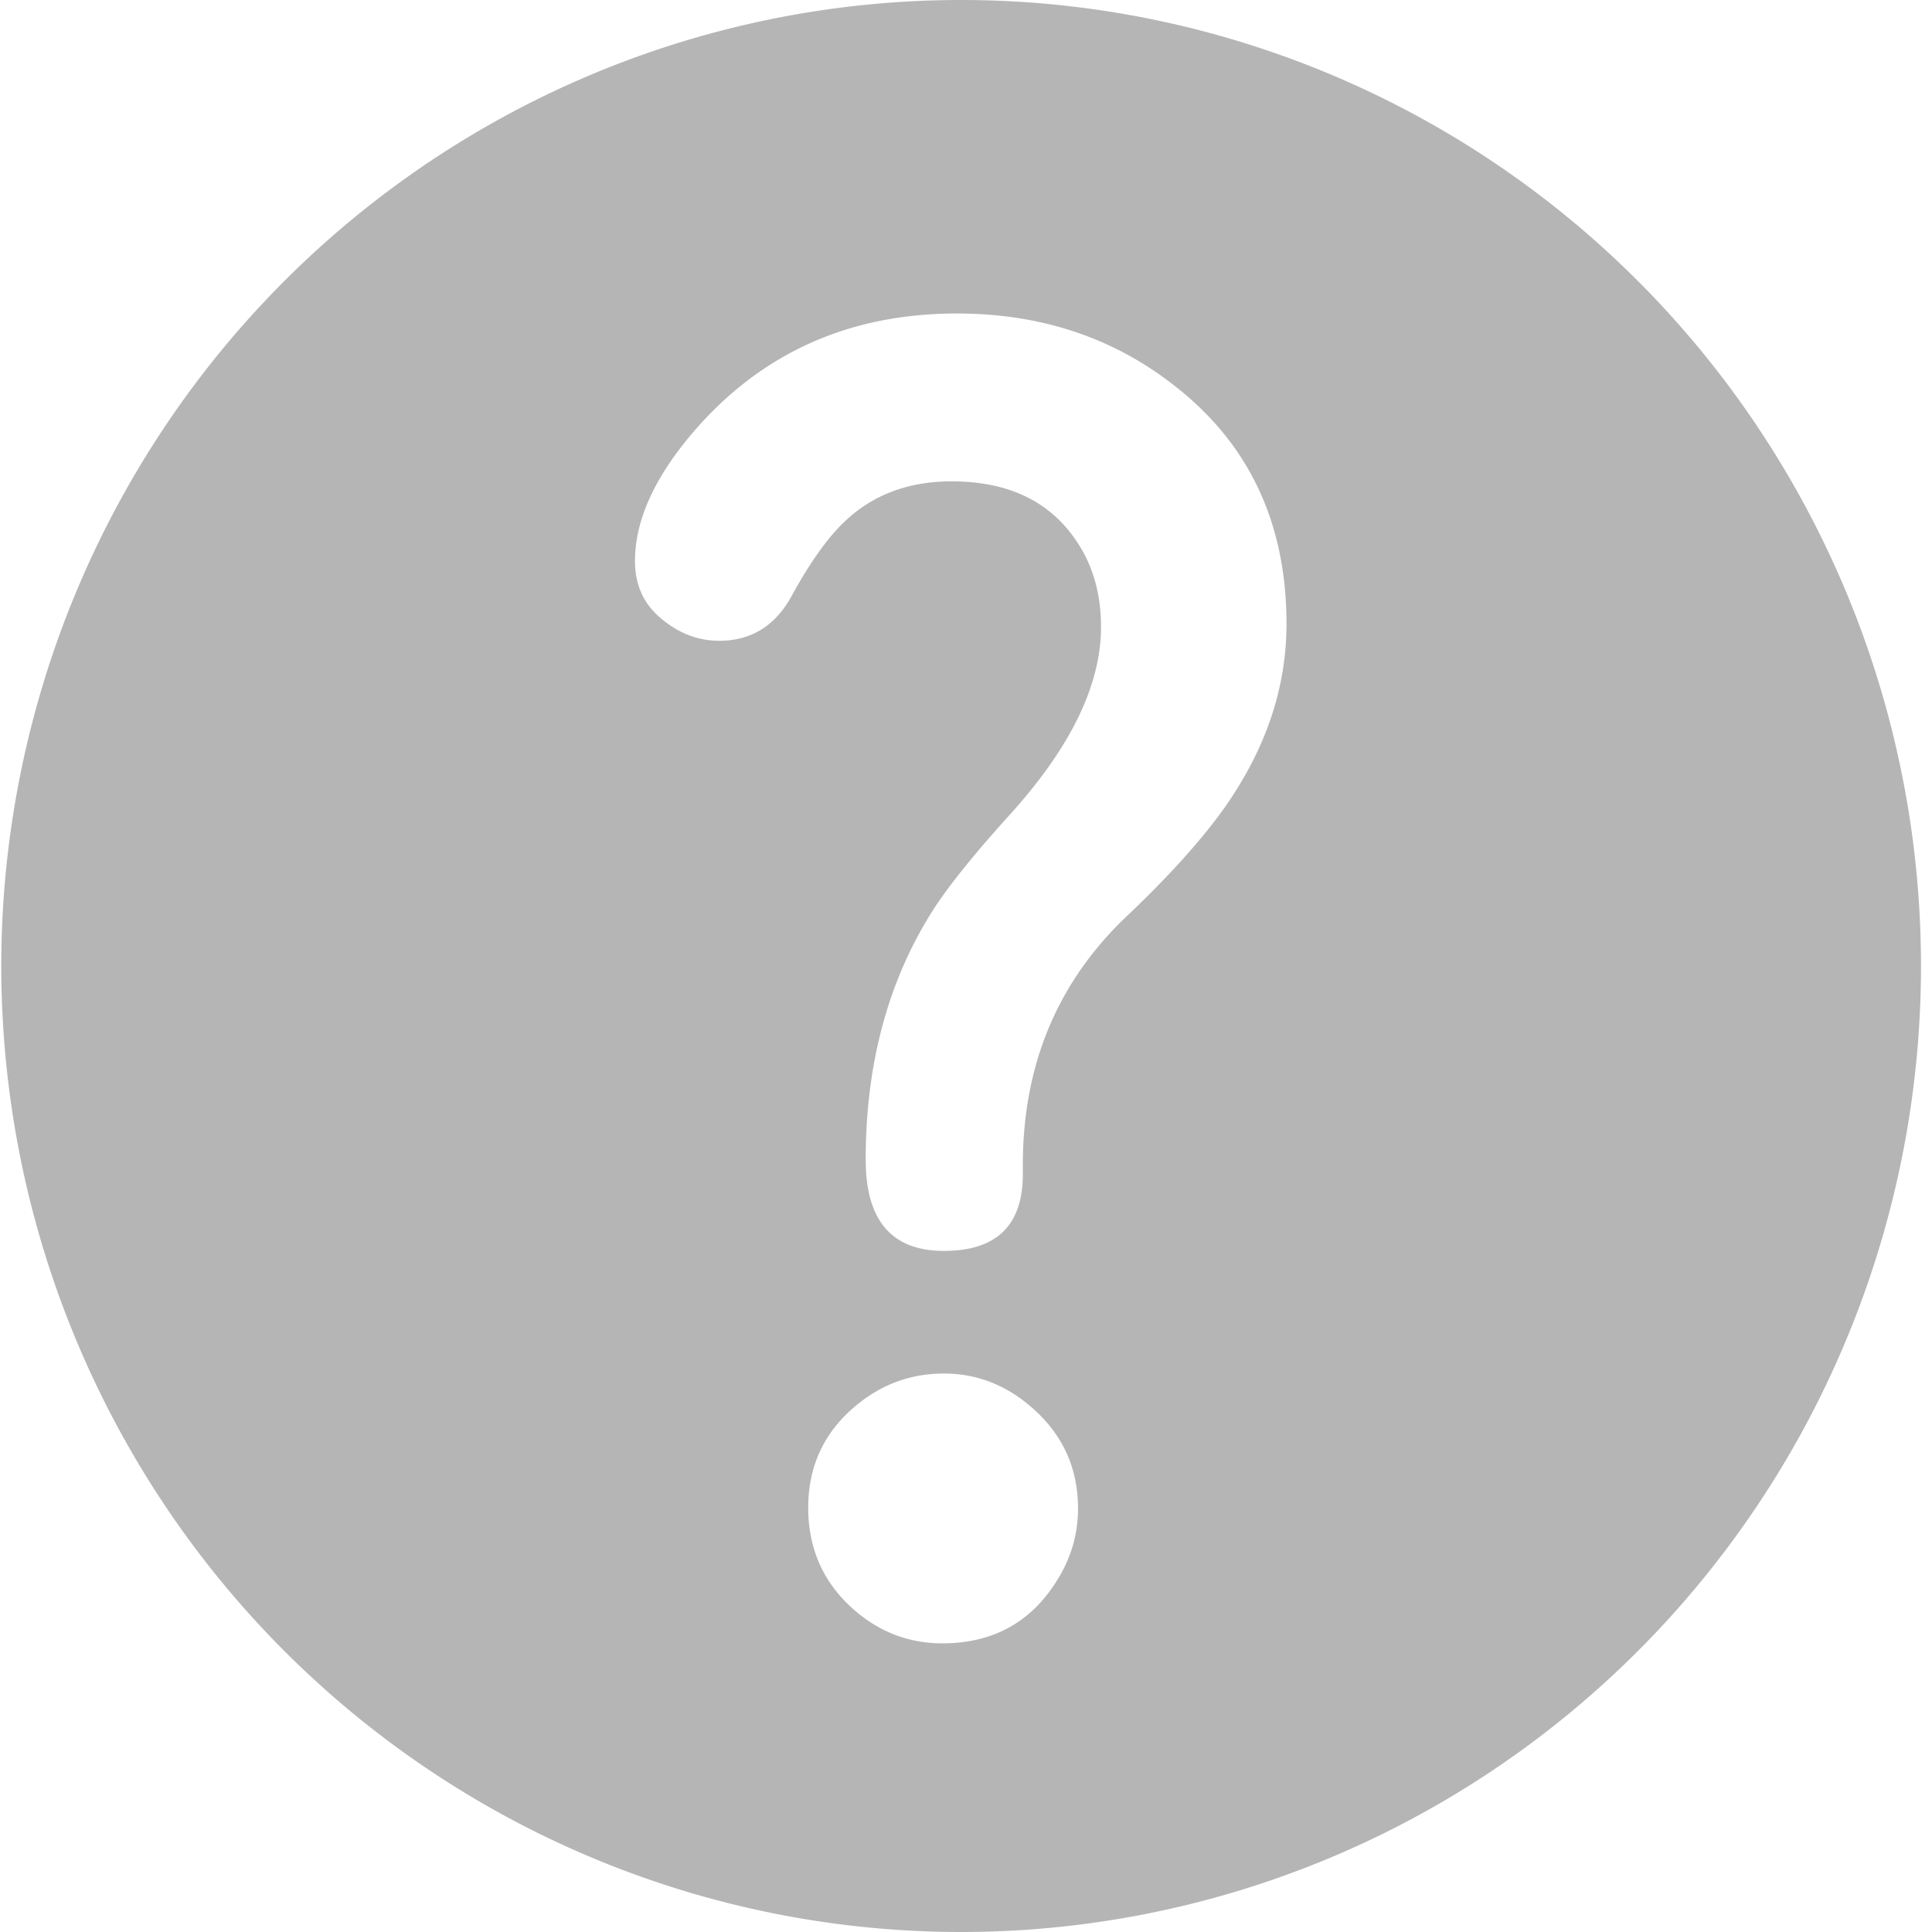 <?xml version="1.0" encoding="UTF-8" standalone="no"?>
<!--?xml version="1.0" encoding="utf-8"?-->

<!-- Generator: Adobe Illustrator 18.1.1, SVG Export Plug-In . SVG Version: 6.00 Build 0)  -->

<svg
   xmlns:dc="http://purl.org/dc/elements/1.1/"
   xmlns:cc="http://creativecommons.org/ns#"
   xmlns:rdf="http://www.w3.org/1999/02/22-rdf-syntax-ns#"
   xmlns:svg="http://www.w3.org/2000/svg"
   xmlns="http://www.w3.org/2000/svg"
   xmlns:sodipodi="http://sodipodi.sourceforge.net/DTD/sodipodi-0.dtd"
   xmlns:inkscape="http://www.inkscape.org/namespaces/inkscape"
   version="1.1"
   id="_x32_"
   x="0px"
   y="0px"
   viewBox="0 0 512 512"
   style="width: 40px; height: 40px; opacity: 1;"
   xml:space="preserve"
   sodipodi:docname="icon_info.svg"
   inkscape:version="0.92.4 (5da689c313, 2019-01-14)"><defs
   id="defs11">
	
</defs><sodipodi:namedview
   pagecolor="#ffffff"
   bordercolor="#666666"
   borderopacity="1"
   objecttolerance="10"
   gridtolerance="10"
   guidetolerance="10"
   inkscape:pageopacity="0"
   inkscape:pageshadow="2"
   inkscape:window-width="1693"
   inkscape:window-height="1261"
   id="namedview9"
   showgrid="false"
   inkscape:zoom="0.921875"
   inkscape:cx="285.26074"
   inkscape:cy="253.80859"
   inkscape:window-x="0"
   inkscape:window-y="0"
   inkscape:window-maximized="0"
   inkscape:current-layer="_x32_" />
<style
   type="text/css"
   id="style2">
	.st0{fill:#4B4B4B;}
</style>

<path
   style="opacity:1;fill:#b5b5b5;fill-opacity:1;fill-rule:nonzero;stroke:none;stroke-width:0.123;stroke-linecap:butt;stroke-linejoin:miter;stroke-miterlimit:4;stroke-dasharray:none;stroke-dashoffset:0;stroke-opacity:1;paint-order:stroke fill markers"
   d="M 254.711 0 A 254.373 256 0 0 0 0.34 256 A 254.373 256 0 0 0 254.711 512 A 254.373 256 0 0 0 509.084 256 A 254.373 256 0 0 0 254.711 0 z M 253.592 83.08 C 275.529 83.08 294.555 89.309 310.67 101.768 C 330.847 117.205 340.936 138.398 340.936 165.346 C 340.936 182.273 335.451 198.523 324.482 214.096 C 318.389 222.627 309.857 232.106 298.889 242.533 C 280.337 260.002 271.061 282.075 271.061 308.752 L 271.061 311.189 C 271.061 324.731 264.087 331.502 250.139 331.502 C 236.326 331.502 229.42 323.445 229.42 307.33 C 229.42 281.601 235.514 259.325 247.701 240.502 C 251.899 234.137 258.467 226.012 267.404 216.127 C 283.654 198.252 291.779 181.596 291.779 166.158 C 291.779 157.627 289.748 150.247 285.686 144.018 C 278.644 133.049 267.472 127.564 252.17 127.564 C 240.795 127.564 231.383 131.085 223.936 138.127 C 219.331 142.46 214.524 149.231 209.514 158.439 C 205.18 166.023 198.883 169.814 190.623 169.814 C 184.936 169.814 179.722 167.783 174.982 163.721 C 170.514 159.929 168.279 154.919 168.279 148.689 C 168.279 137.585 173.764 125.804 184.732 113.346 C 202.607 93.169 225.561 83.08 253.592 83.08 z M 250.139 364.002 C 259.347 364.002 267.54 367.387 274.717 374.158 C 282.029 381.064 285.686 389.596 285.686 399.752 C 285.686 405.71 284.264 411.33 281.42 416.611 C 274.514 429.205 263.951 435.502 249.732 435.502 C 241.201 435.502 233.618 432.726 226.982 427.174 C 218.451 419.997 214.186 410.788 214.186 399.549 C 214.186 387.768 218.993 378.288 228.607 371.111 C 234.972 366.372 242.149 364.002 250.139 364.002 z "
   id="path820" /><g
   aria-label="?"
   style="font-style:normal;font-weight:normal;font-size:40px;line-height:1.25;font-family:sans-serif;letter-spacing:0px;word-spacing:0px;fill:#000000;fill-opacity:1;stroke:none"
   id="text825"
   transform="translate(-346.949,-167.051)" /></svg>